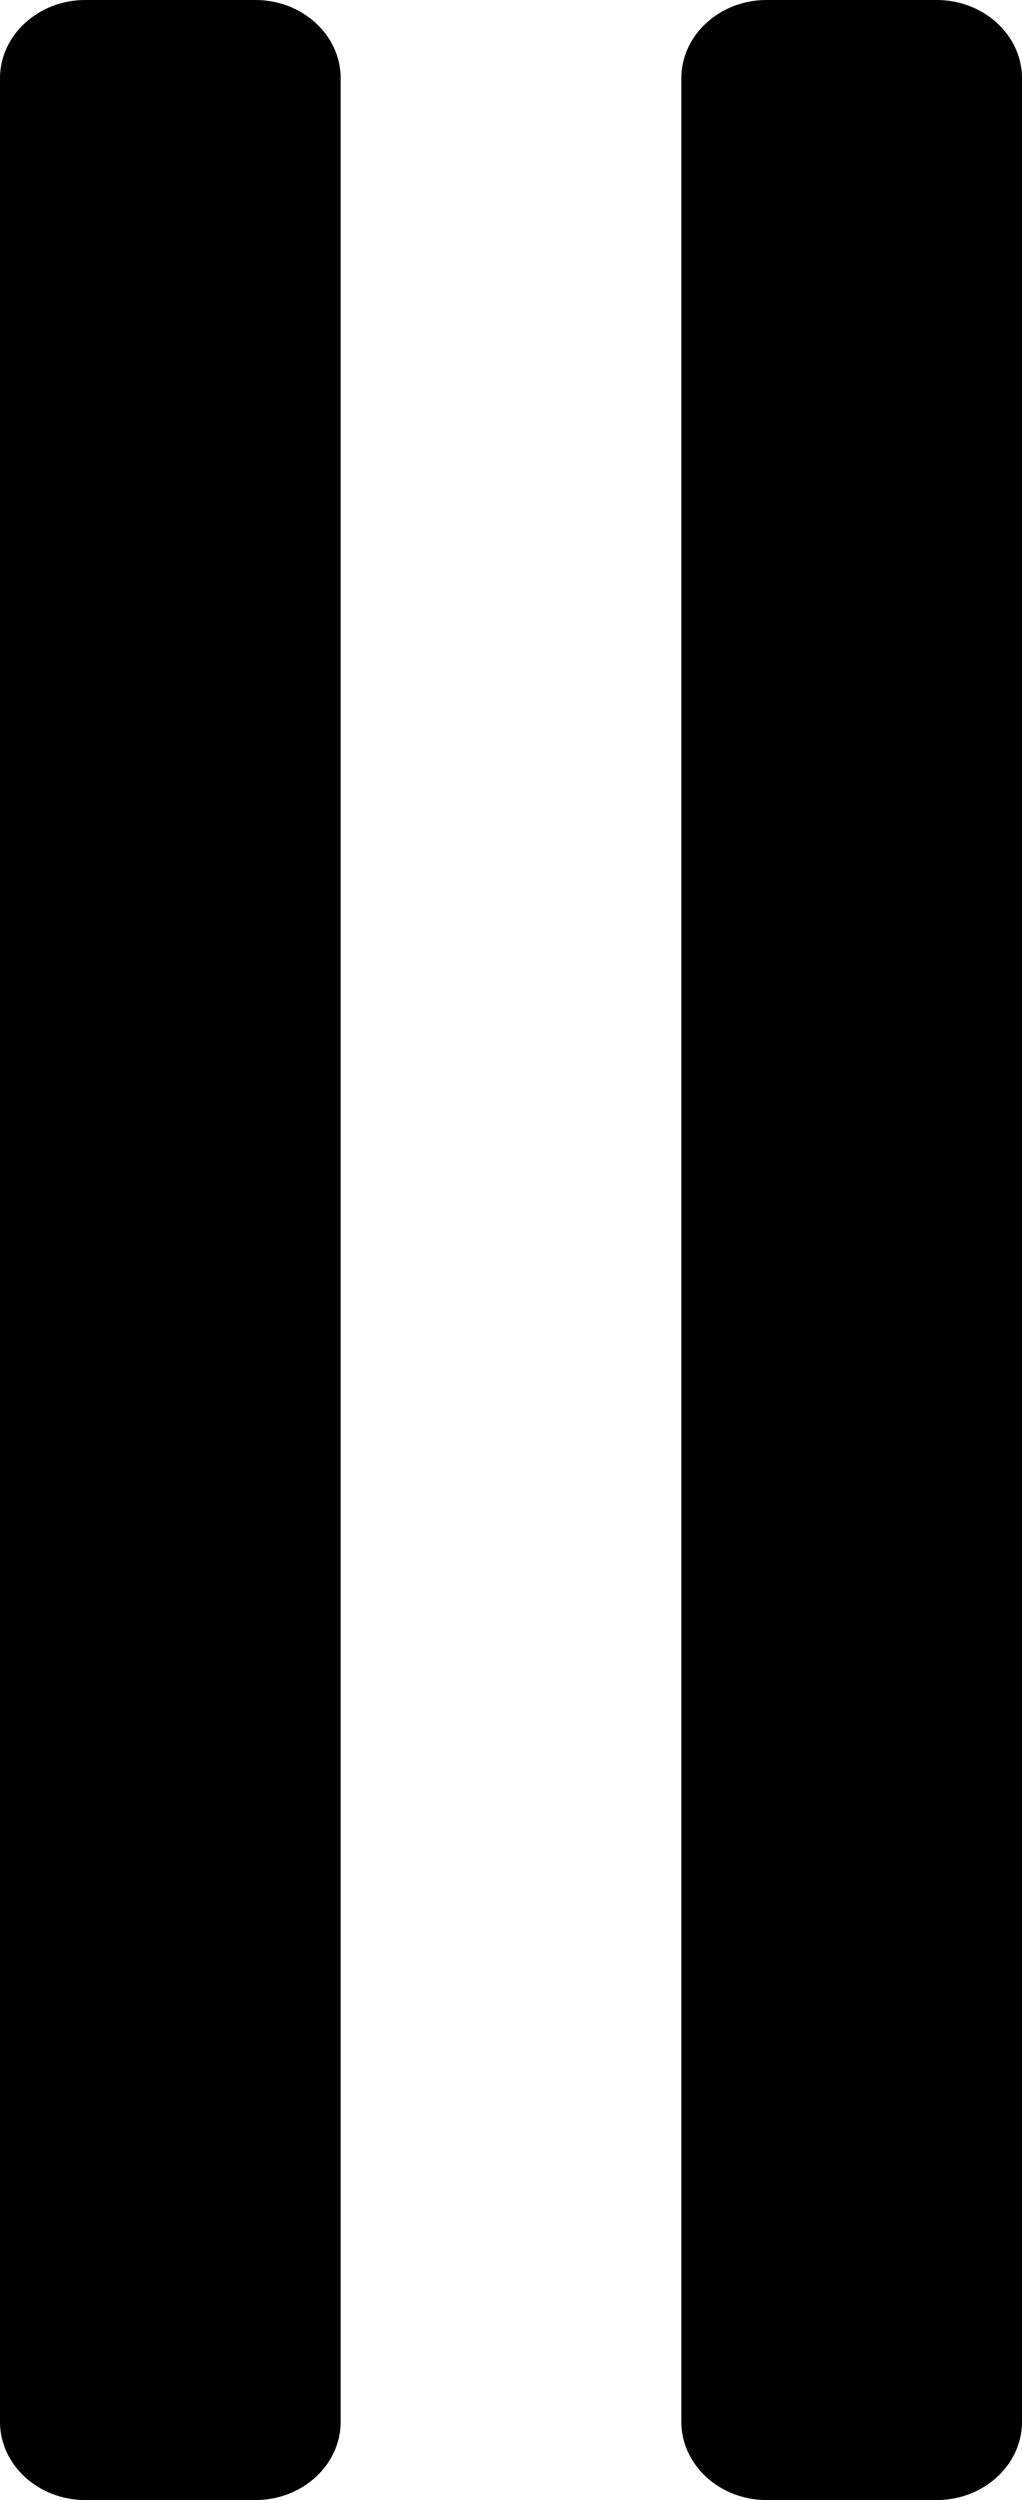 <svg width="9" height="22" viewBox="0 0 9 22" fill="none" xmlns="http://www.w3.org/2000/svg">
<path d="M3 21.312V0.688C3 0.309 2.663 0 2.25 0H0.75C0.338 0 0 0.309 0 0.688V21.312C0 21.691 0.338 22 0.75 22H2.25C2.663 22 3 21.691 3 21.312ZM9 21.312V0.688C9 0.309 8.662 0 8.25 0H6.75C6.338 0 6 0.309 6 0.688V21.312C6 21.691 6.338 22 6.75 22H8.25C8.662 22 9 21.691 9 21.312Z" fill="black"/>
</svg>
